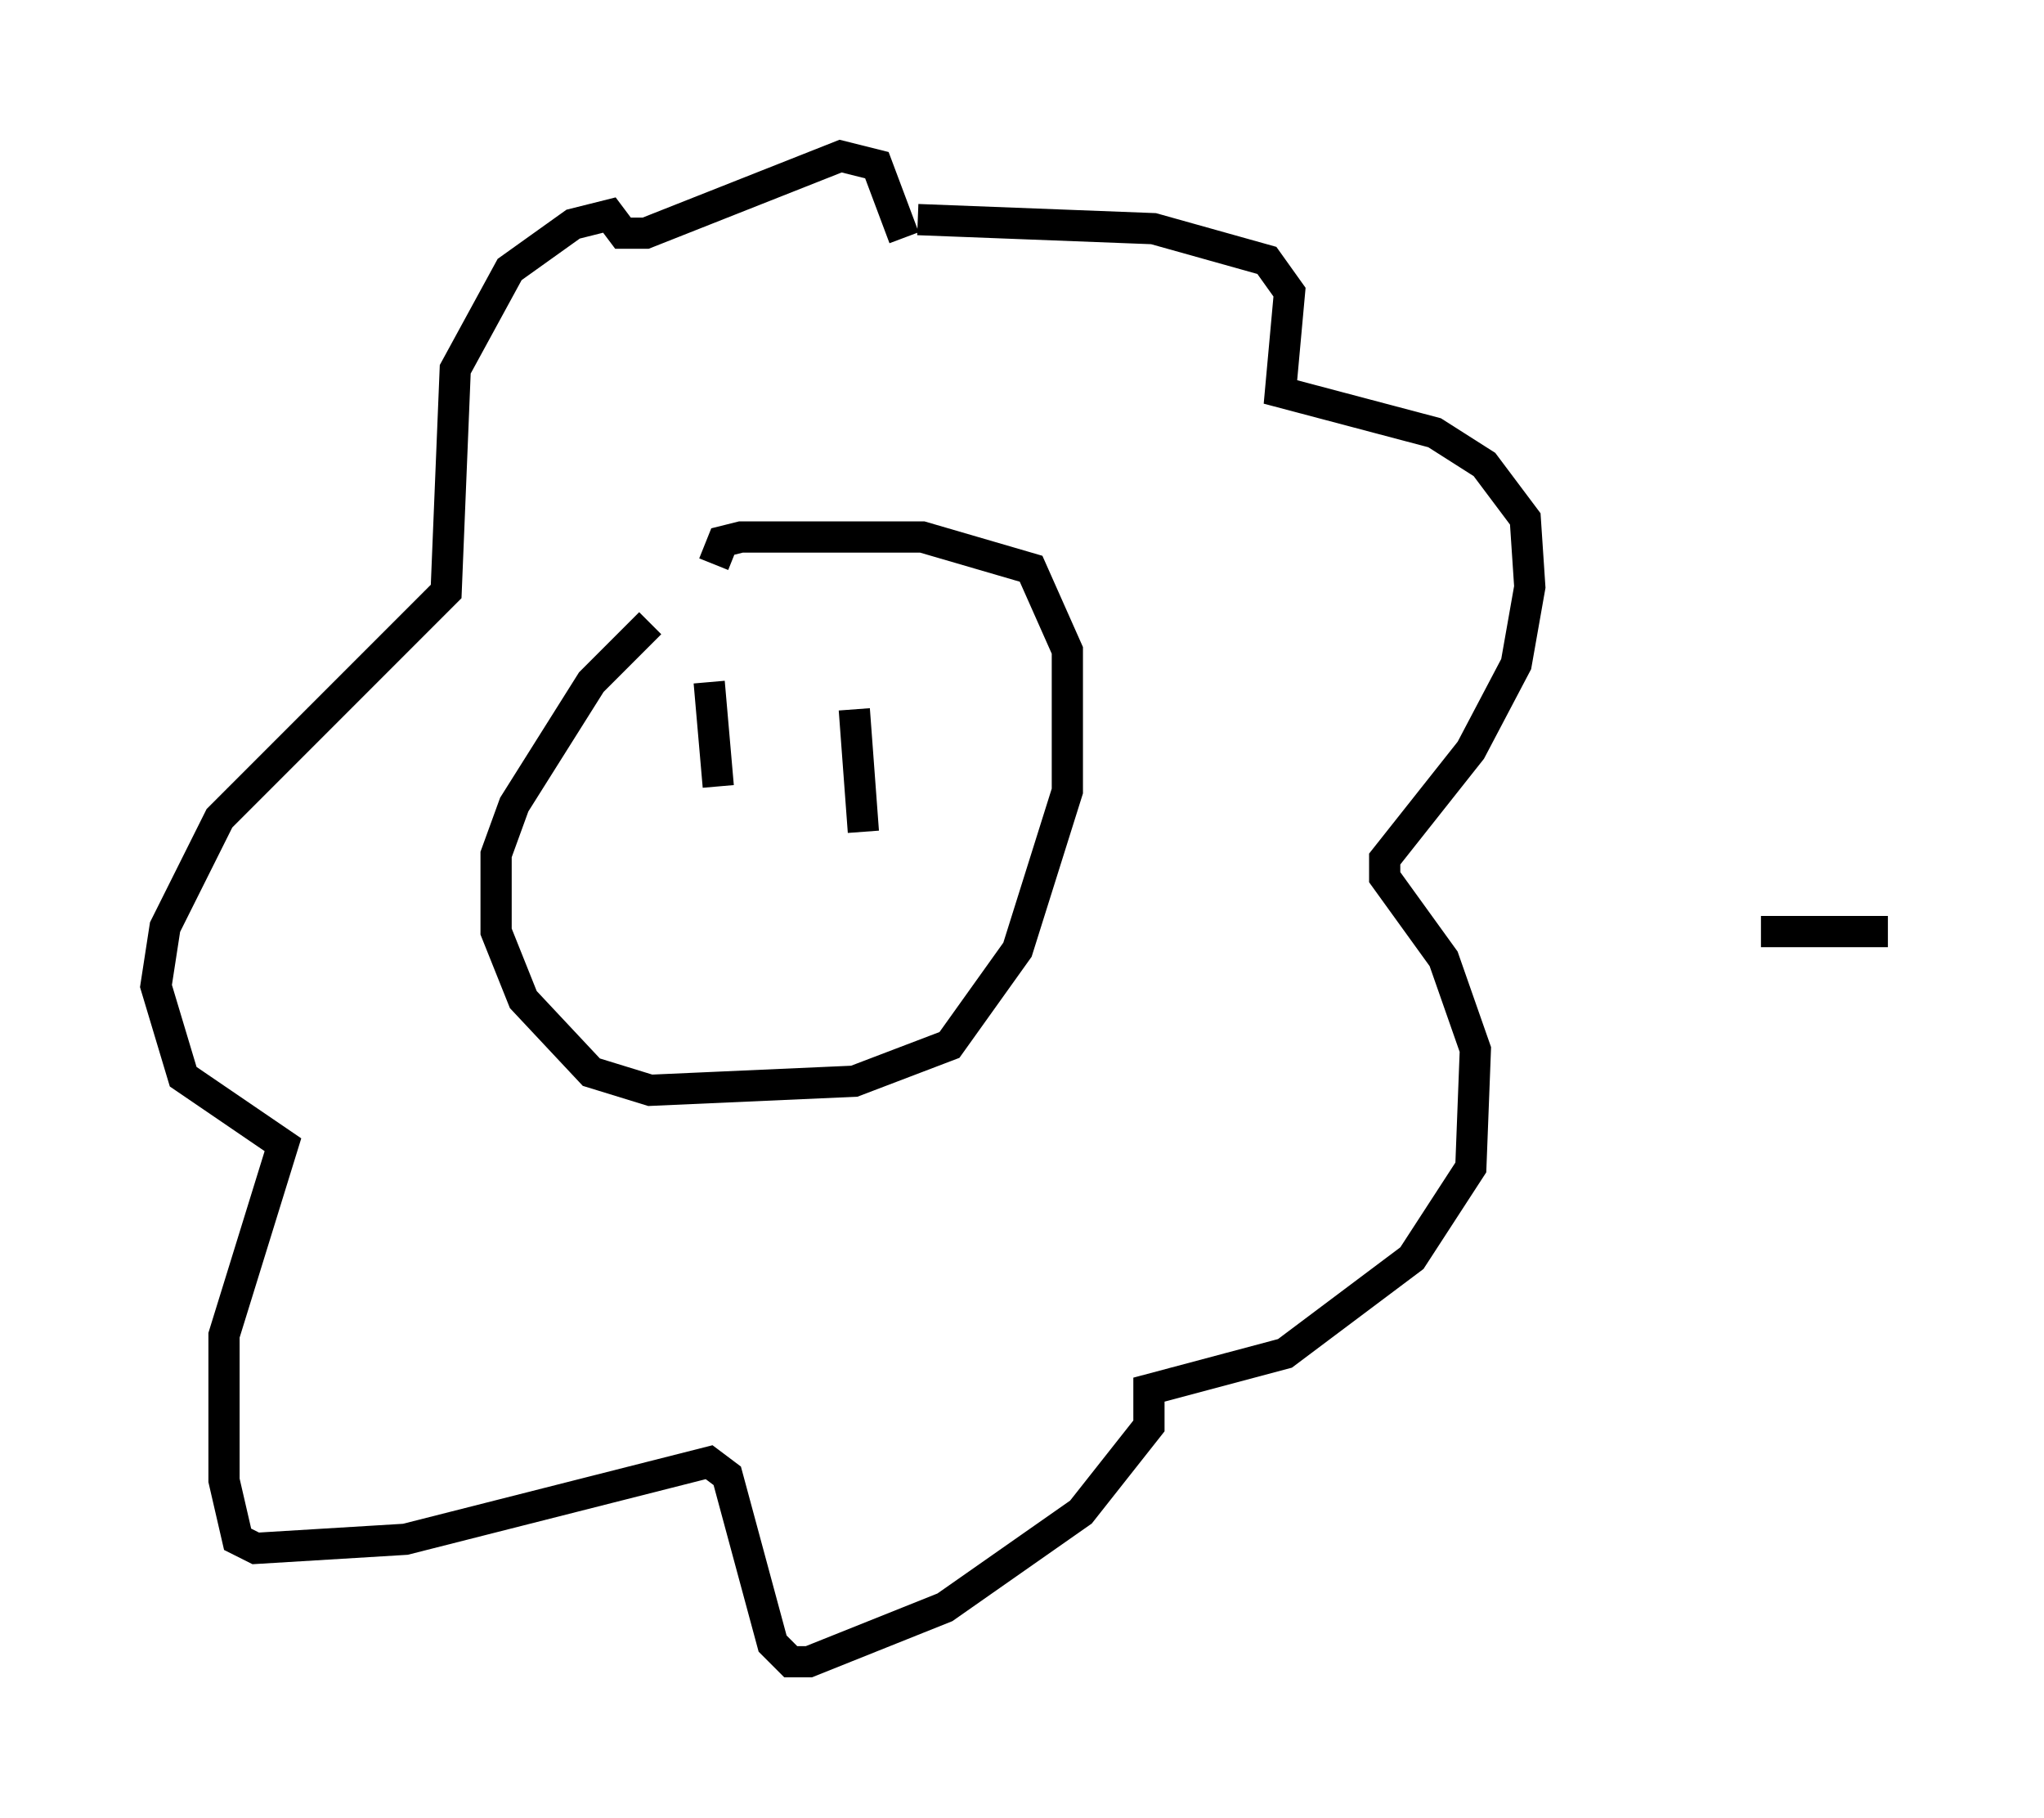 <?xml version="1.0" encoding="utf-8" ?>
<svg baseProfile="full" height="58.223" version="1.1" width="65.486" xmlns="http://www.w3.org/2000/svg" xmlns:ev="http://www.w3.org/2001/xml-events" xmlns:xlink="http://www.w3.org/1999/xlink"><defs /><rect fill="white" height="58.223" width="65.486" x="0" y="0" /><path d="M24.028, 18.654 m-3.196, 1.307 l-1.888, 1.888 -2.469, 3.922 l-0.581, 1.598 0.0, 2.469 l0.872, 2.179 2.179, 2.324 l1.888, 0.581 6.536, -0.291 l3.05, -1.162 2.179, -3.05 l1.598, -5.084 0.0, -4.503 l-1.162, -2.615 -3.486, -1.017 l-5.81, 0.0 -0.581, 0.145 l-0.291, 0.726 m-0.145, 3.777 l0.291, 3.341 m4.358, -2.469 l0.291, 3.922 m1.743, -19.609 l7.553, 0.291 3.631, 1.017 l0.726, 1.017 -0.291, 3.196 l4.939, 1.307 1.598, 1.017 l1.307, 1.743 0.145, 2.179 l-0.436, 2.469 -1.453, 2.76 l-2.76, 3.486 0.0, 0.581 l1.888, 2.615 1.017, 2.905 l-0.145, 3.777 -1.888, 2.905 l-4.067, 3.05 -4.358, 1.162 l0.0, 1.162 -2.179, 2.76 l-4.358, 3.05 -4.358, 1.743 l-0.581, 0.0 -0.581, -0.581 l-1.453, -5.374 -0.581, -0.436 l-9.732, 2.469 -4.793, 0.291 l-0.581, -0.291 -0.436, -1.888 l0.0, -4.648 1.888, -6.101 l-3.196, -2.179 -0.872, -2.905 l0.291, -1.888 1.743, -3.486 l7.263, -7.263 0.291, -7.117 l1.743, -3.196 2.034, -1.453 l1.162, -0.291 0.436, 0.581 l0.726, 0.0 6.246, -2.469 l1.162, 0.291 0.872, 2.324 m27.452, 22.223 l4.067, 0.0 " fill="none" stroke="black" stroke-width="1" /></svg>